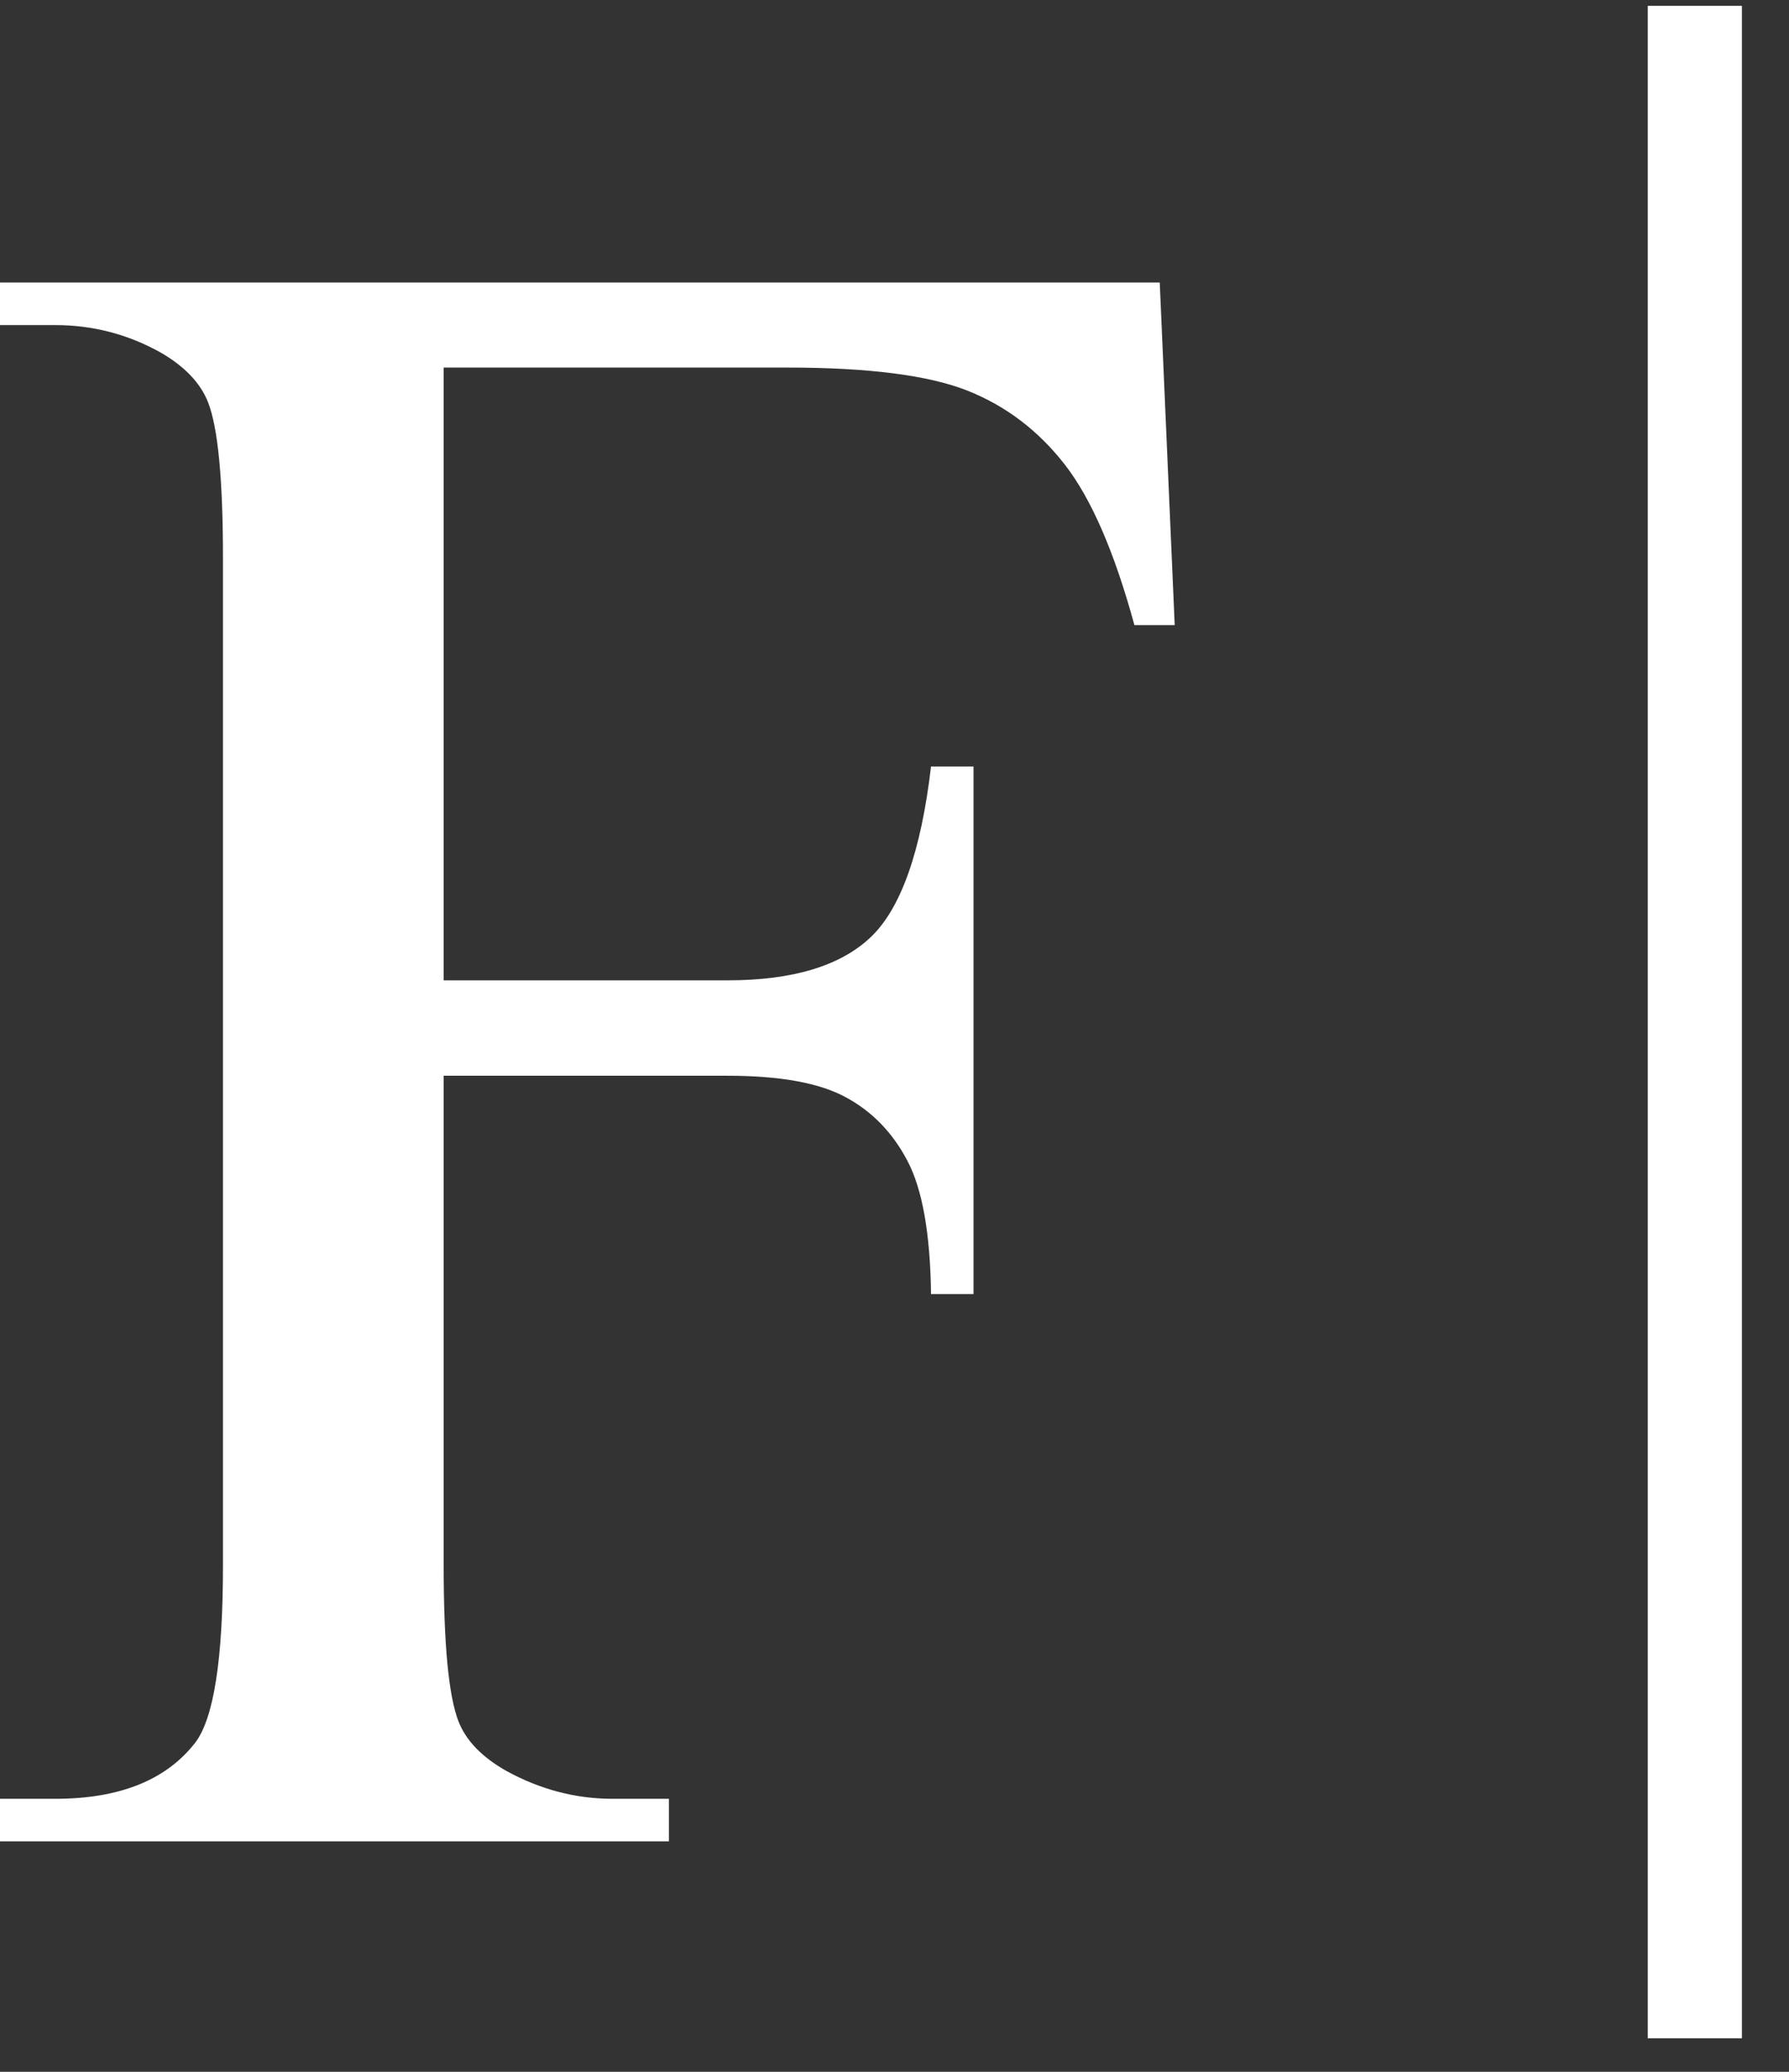 <?xml version="1.0" encoding="UTF-8"?>
<svg width="19px" height="22px" viewBox="0 0 19 22" version="1.1" xmlns="http://www.w3.org/2000/svg" xmlns:xlink="http://www.w3.org/1999/xlink">
    <rect x="0" y="0" width="19" height="22" fill="#333333" stroke="none"/>
    <!-- Generator: Sketch 47.1 (45422) - http://www.bohemiancoding.com/sketch -->
    <title>Font icon</title>
    <desc>Created with Sketch.</desc>
    <defs></defs>
    <g id="Welcome" stroke="none" stroke-width="1" fill="none" fill-rule="evenodd">
        <g id="Sources" transform="translate(-32, -274)" fill="#FFFFFF">
            <g id="MENU" transform="translate(0, 90)">
                <g id="Font" transform="translate(0, 160)">
                    <g id="Font-icon" transform="translate(32, 24)">
                        <path d="M4.712,3.903 L4.712,10.41 L7.727,10.41 C8.419,10.41 8.925,10.257 9.247,9.952 C9.568,9.647 9.782,9.042 9.888,8.139 L10.339,8.139 L10.339,13.742 L9.888,13.742 C9.88,13.099 9.796,12.627 9.637,12.326 C9.479,12.025 9.259,11.799 8.978,11.649 C8.698,11.498 8.28,11.423 7.727,11.423 L4.712,11.423 L4.712,16.623 C4.712,17.461 4.765,18.015 4.871,18.283 C4.952,18.487 5.123,18.662 5.383,18.808 C5.741,19.003 6.116,19.101 6.506,19.101 L7.104,19.101 L7.104,19.553 L0,19.553 L0,19.101 L0.586,19.101 C1.27,19.101 1.766,18.902 2.075,18.503 C2.271,18.243 2.368,17.616 2.368,16.623 L2.368,5.93 C2.368,5.091 2.315,4.538 2.209,4.27 C2.128,4.066 1.961,3.891 1.709,3.745 C1.359,3.549 0.985,3.452 0.586,3.452 L0,3.452 L0,3 L12.317,3 L12.476,6.638 L12.048,6.638 C11.837,5.865 11.591,5.297 11.31,4.935 C11.029,4.573 10.683,4.31 10.272,4.147 C9.861,3.985 9.224,3.903 8.362,3.903 L4.712,3.903 Z" id="F"></path>
                        <polygon id="Path-4" fill-rule="nonzero" points="17.5 0.062 17.5 21.644 18.5 21.644 18.5 0.062"></polygon>
                    </g>
                </g>
            </g>
        </g>
    </g>
</svg>